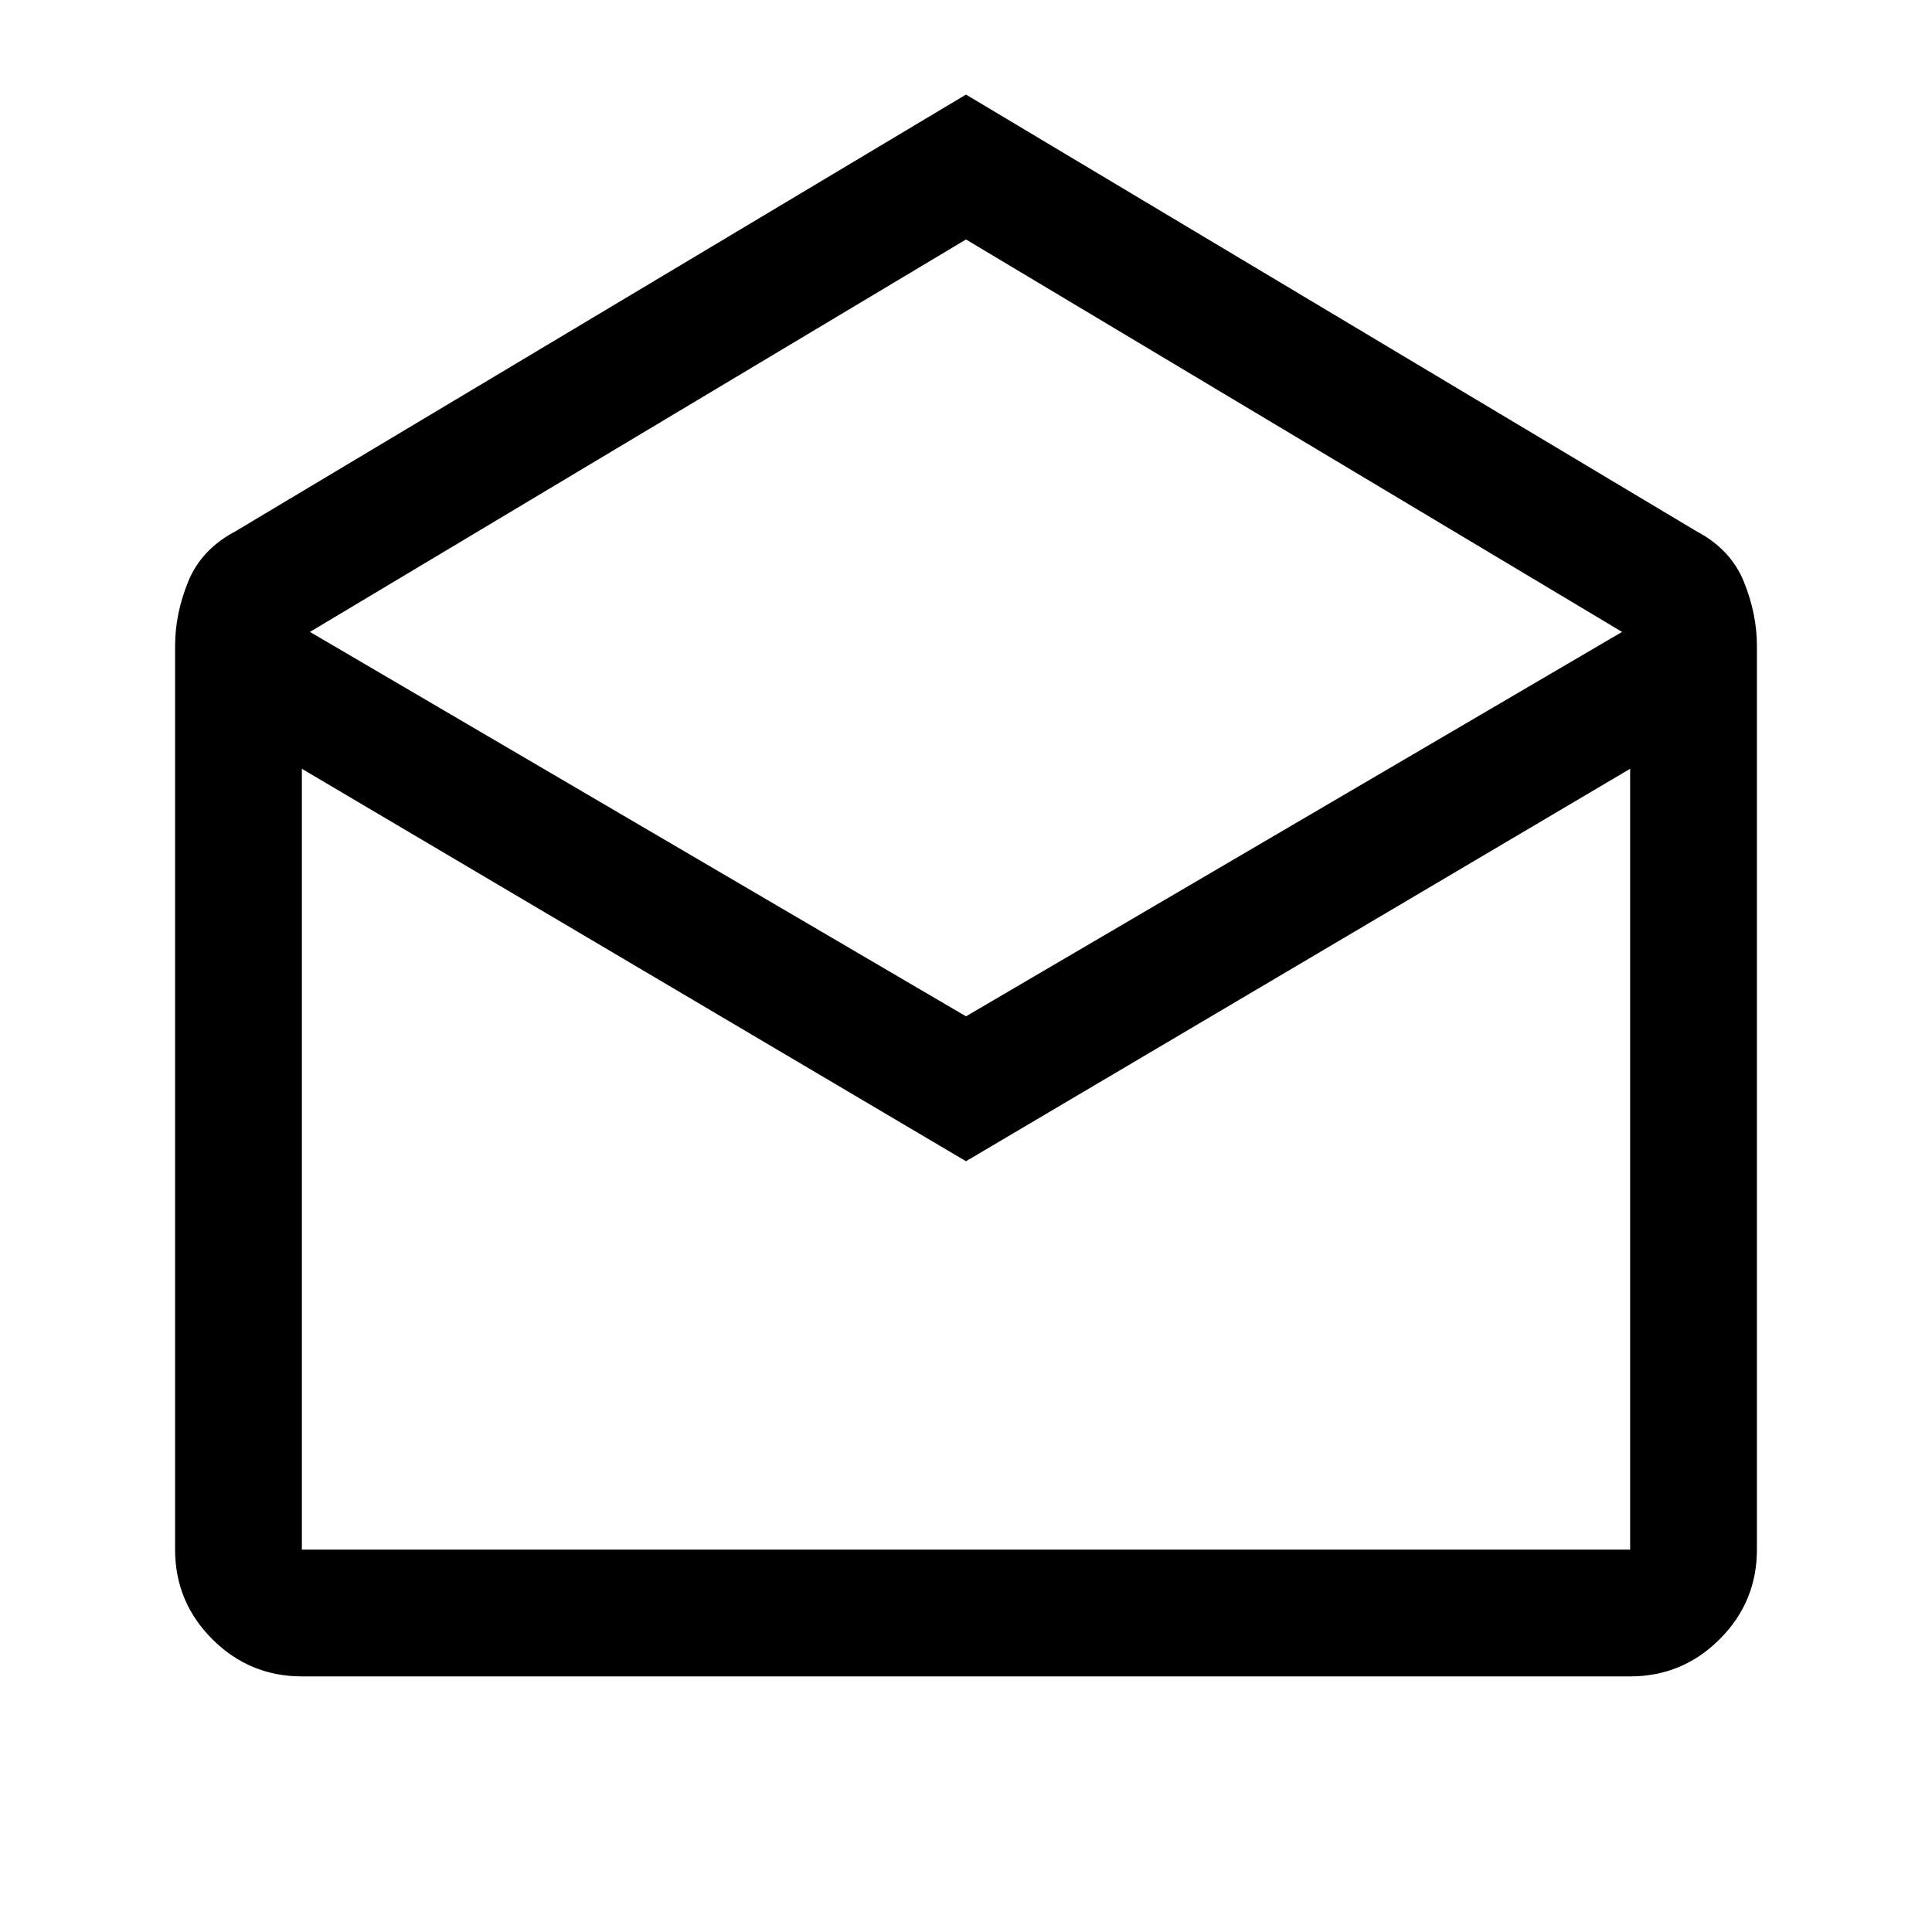 <svg xmlns="http://www.w3.org/2000/svg" height="40" width="40"><path d="M20 1.958 35.125 11Q35.833 11.375 36.104 12.042Q36.375 12.708 36.375 13.375V32.083Q36.375 33.167 35.604 33.938Q34.833 34.708 33.75 34.708H6.25Q5.167 34.708 4.396 33.938Q3.625 33.167 3.625 32.083V13.375Q3.625 12.708 3.896 12.042Q4.167 11.375 4.875 11ZM20 21.042 33.583 13.083 20 4.958 6.417 13.083ZM20 24.042 6.25 15.917V32.083Q6.25 32.083 6.25 32.083Q6.25 32.083 6.25 32.083H33.75Q33.75 32.083 33.75 32.083Q33.75 32.083 33.75 32.083V15.917ZM20 32.083H33.75Q33.75 32.083 33.75 32.083Q33.75 32.083 33.75 32.083H6.25Q6.25 32.083 6.25 32.083Q6.25 32.083 6.25 32.083Z"/></svg>